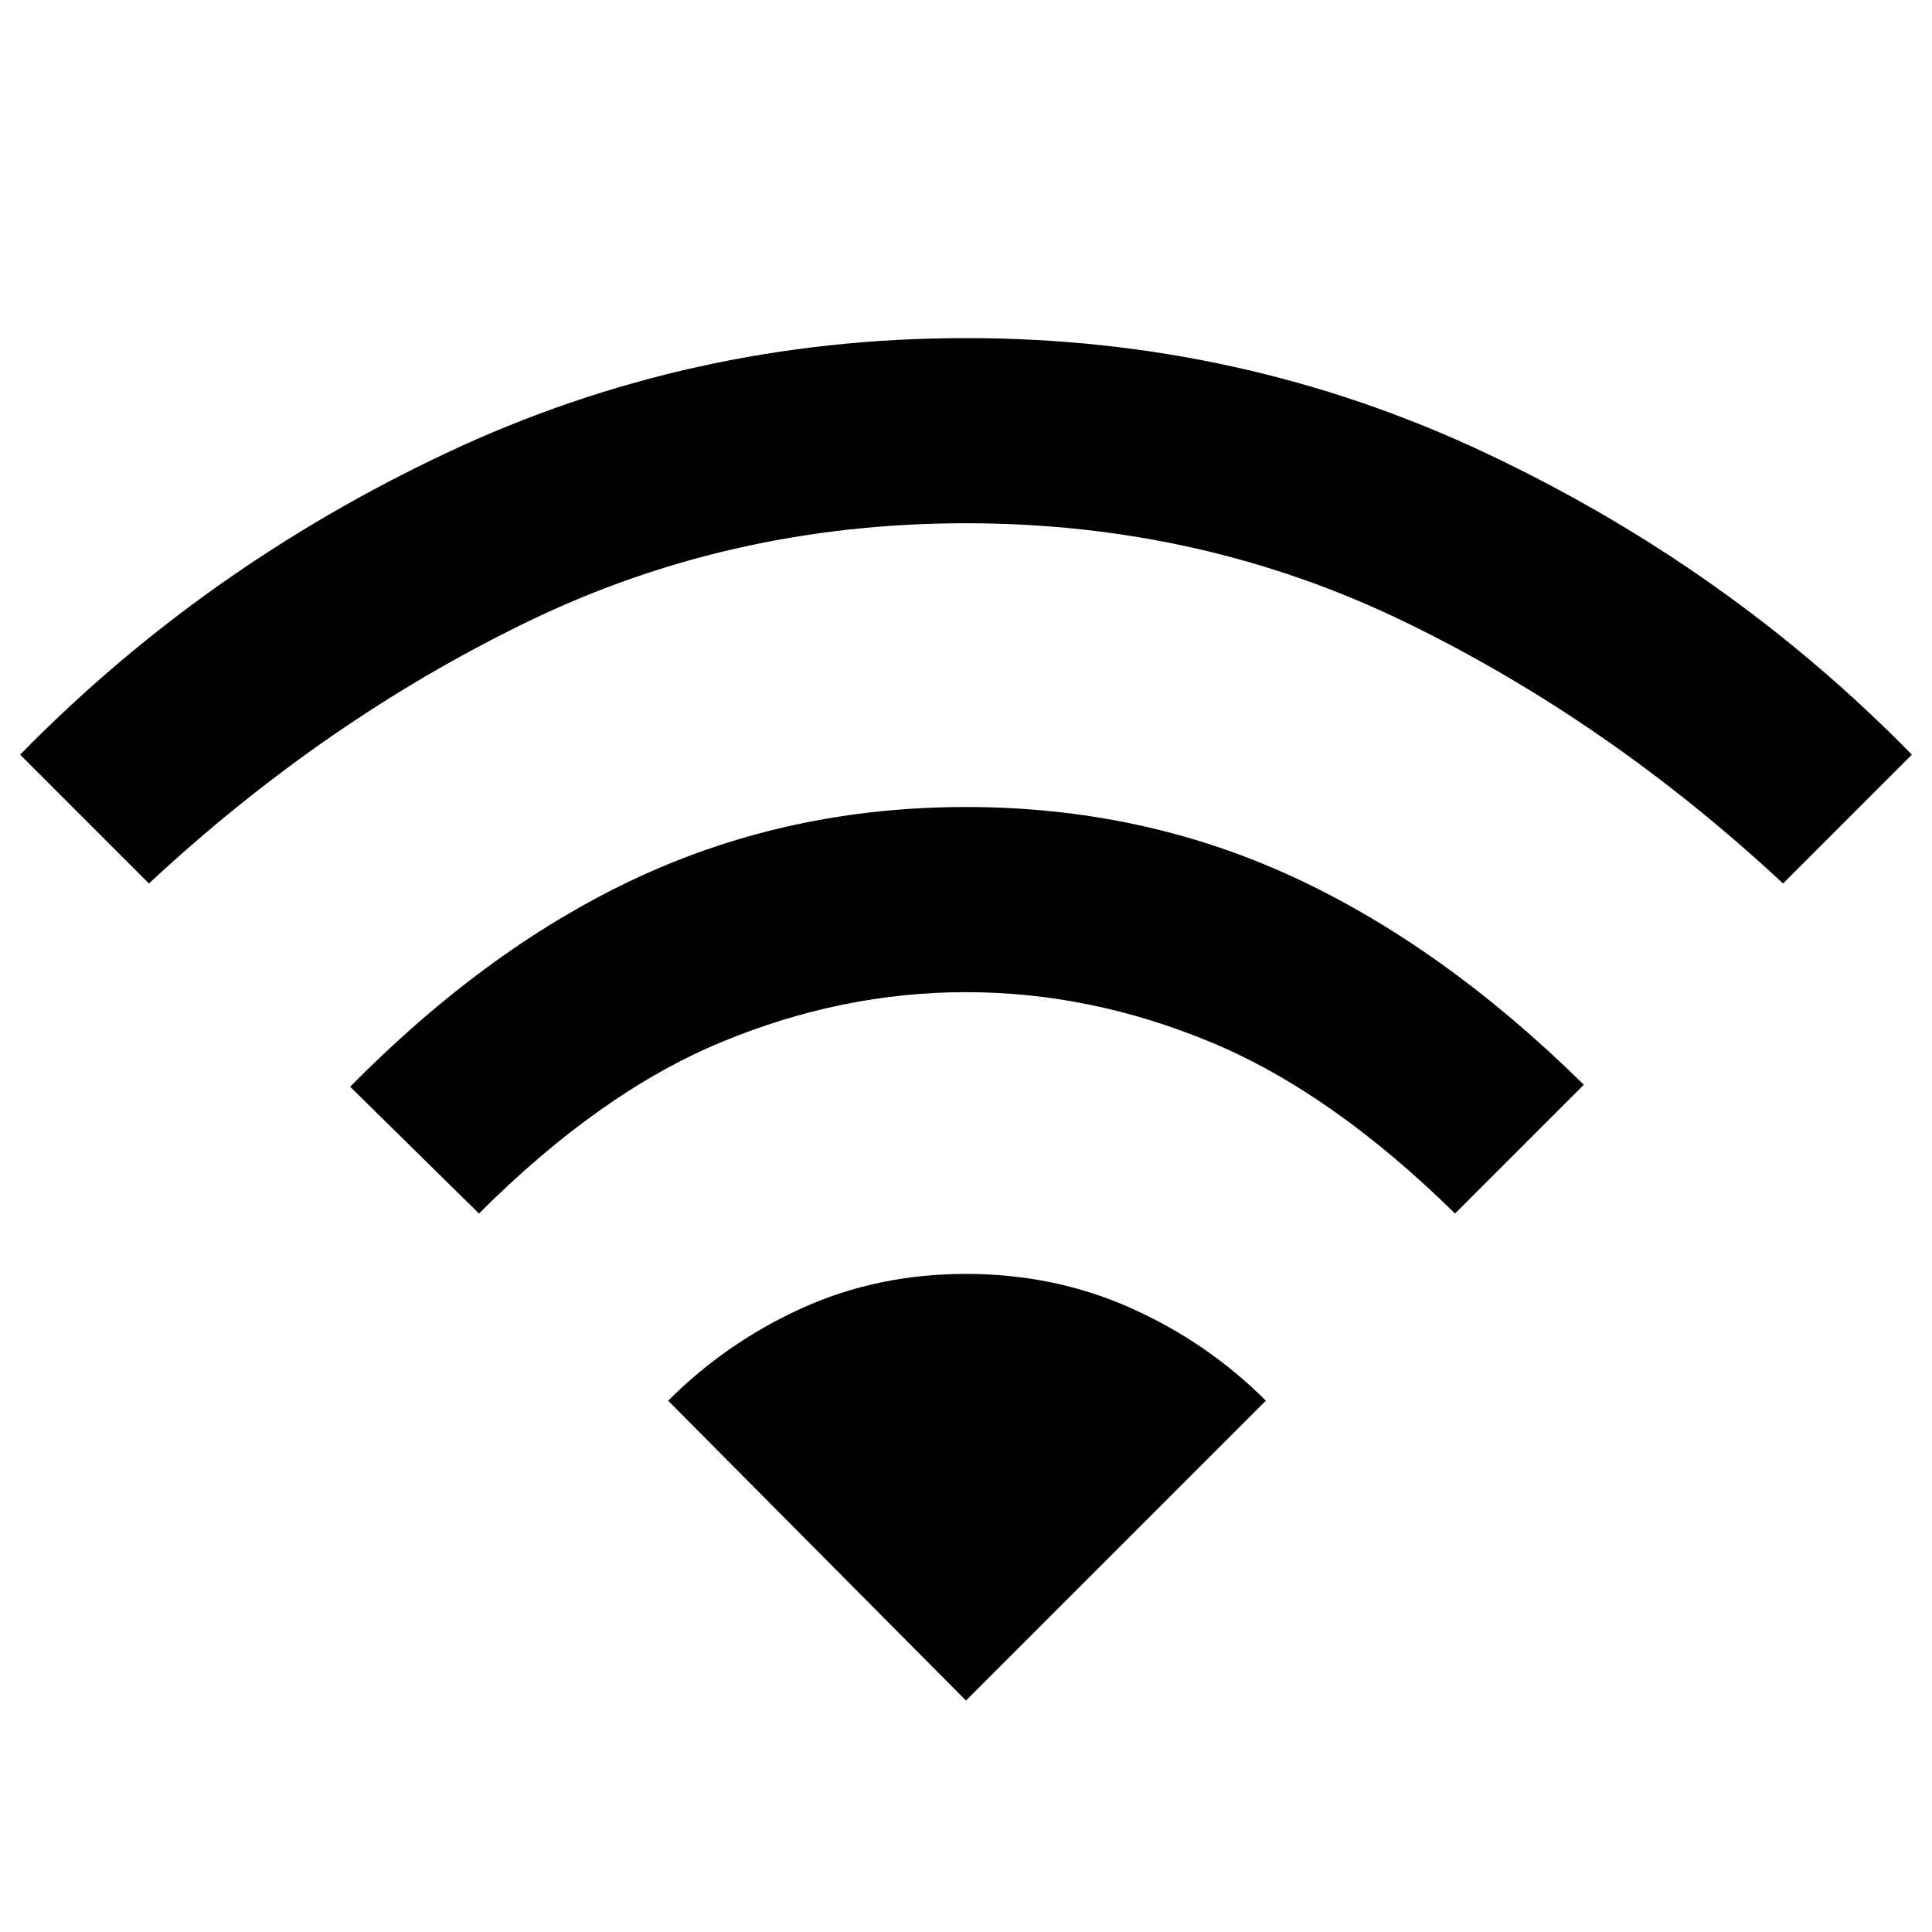 <svg xmlns="http://www.w3.org/2000/svg" height="48" width="48"><path d="M11.9 30.15 8.7 27Q12.15 23.5 15.9 21.775Q19.65 20.05 24 20.05Q28.35 20.05 32.1 21.775Q35.85 23.5 39.35 26.95L36.15 30.15Q33.1 27.15 30.1 25.9Q27.1 24.65 24 24.65Q20.9 24.65 17.9 25.9Q14.9 27.15 11.9 30.15ZM3.7 21.95 0.5 18.75Q5.05 14.1 11.1 11.25Q17.15 8.4 24 8.4Q30.85 8.4 36.9 11.25Q42.95 14.1 47.5 18.75L44.3 21.95Q39.95 17.9 34.9 15.45Q29.85 13 24 13Q18.15 13 13.1 15.45Q8.05 17.9 3.7 21.95ZM24 42.25 31.45 34.8Q30 33.35 28.1 32.5Q26.2 31.65 24 31.65Q21.8 31.65 19.925 32.5Q18.05 33.35 16.6 34.8Z"/></svg>
